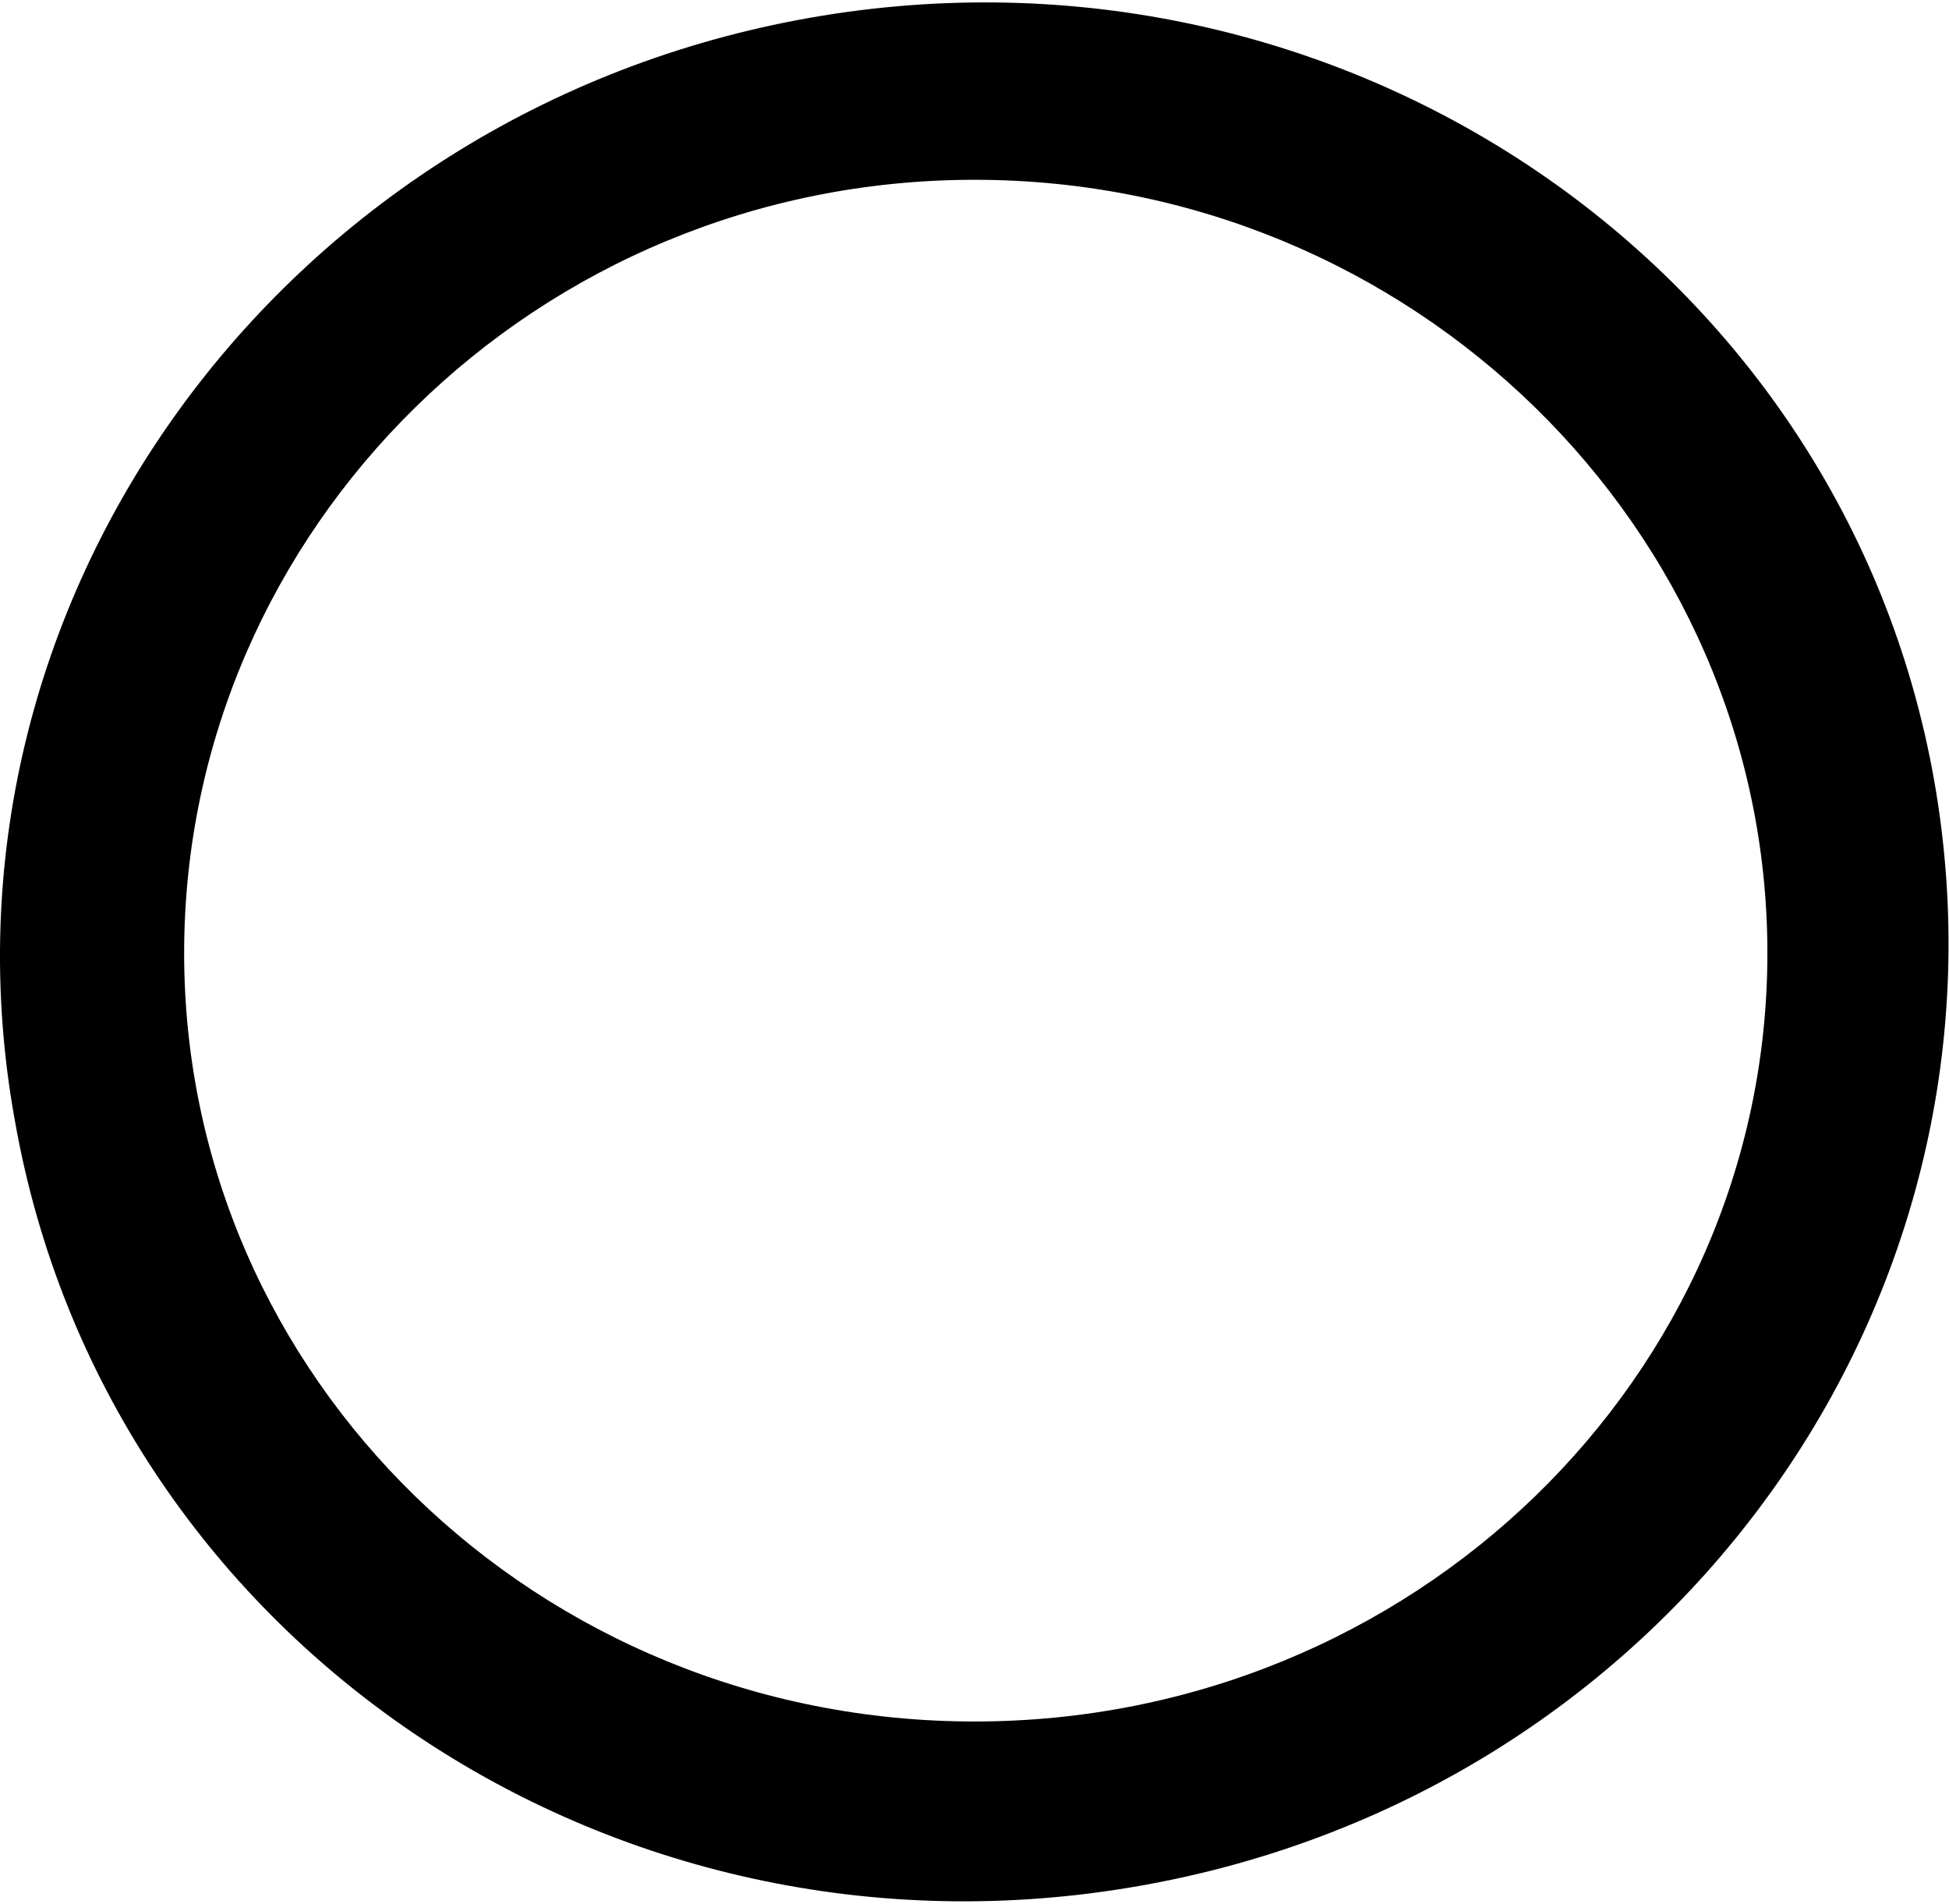 <svg xmlns="http://www.w3.org/2000/svg" width="3em" height="2.93em" viewBox="0 0 794 775"><path fill="currentColor" d="M788.018 318c37 211-107 412-324 450c-216 38-421-101-458-312c-38-210 108-411 324-449s421 101 458 311m-391 383c178 0 323-140 323-313s-145-315-323-315s-322 142-322 315s144 313 322 313"/></svg>